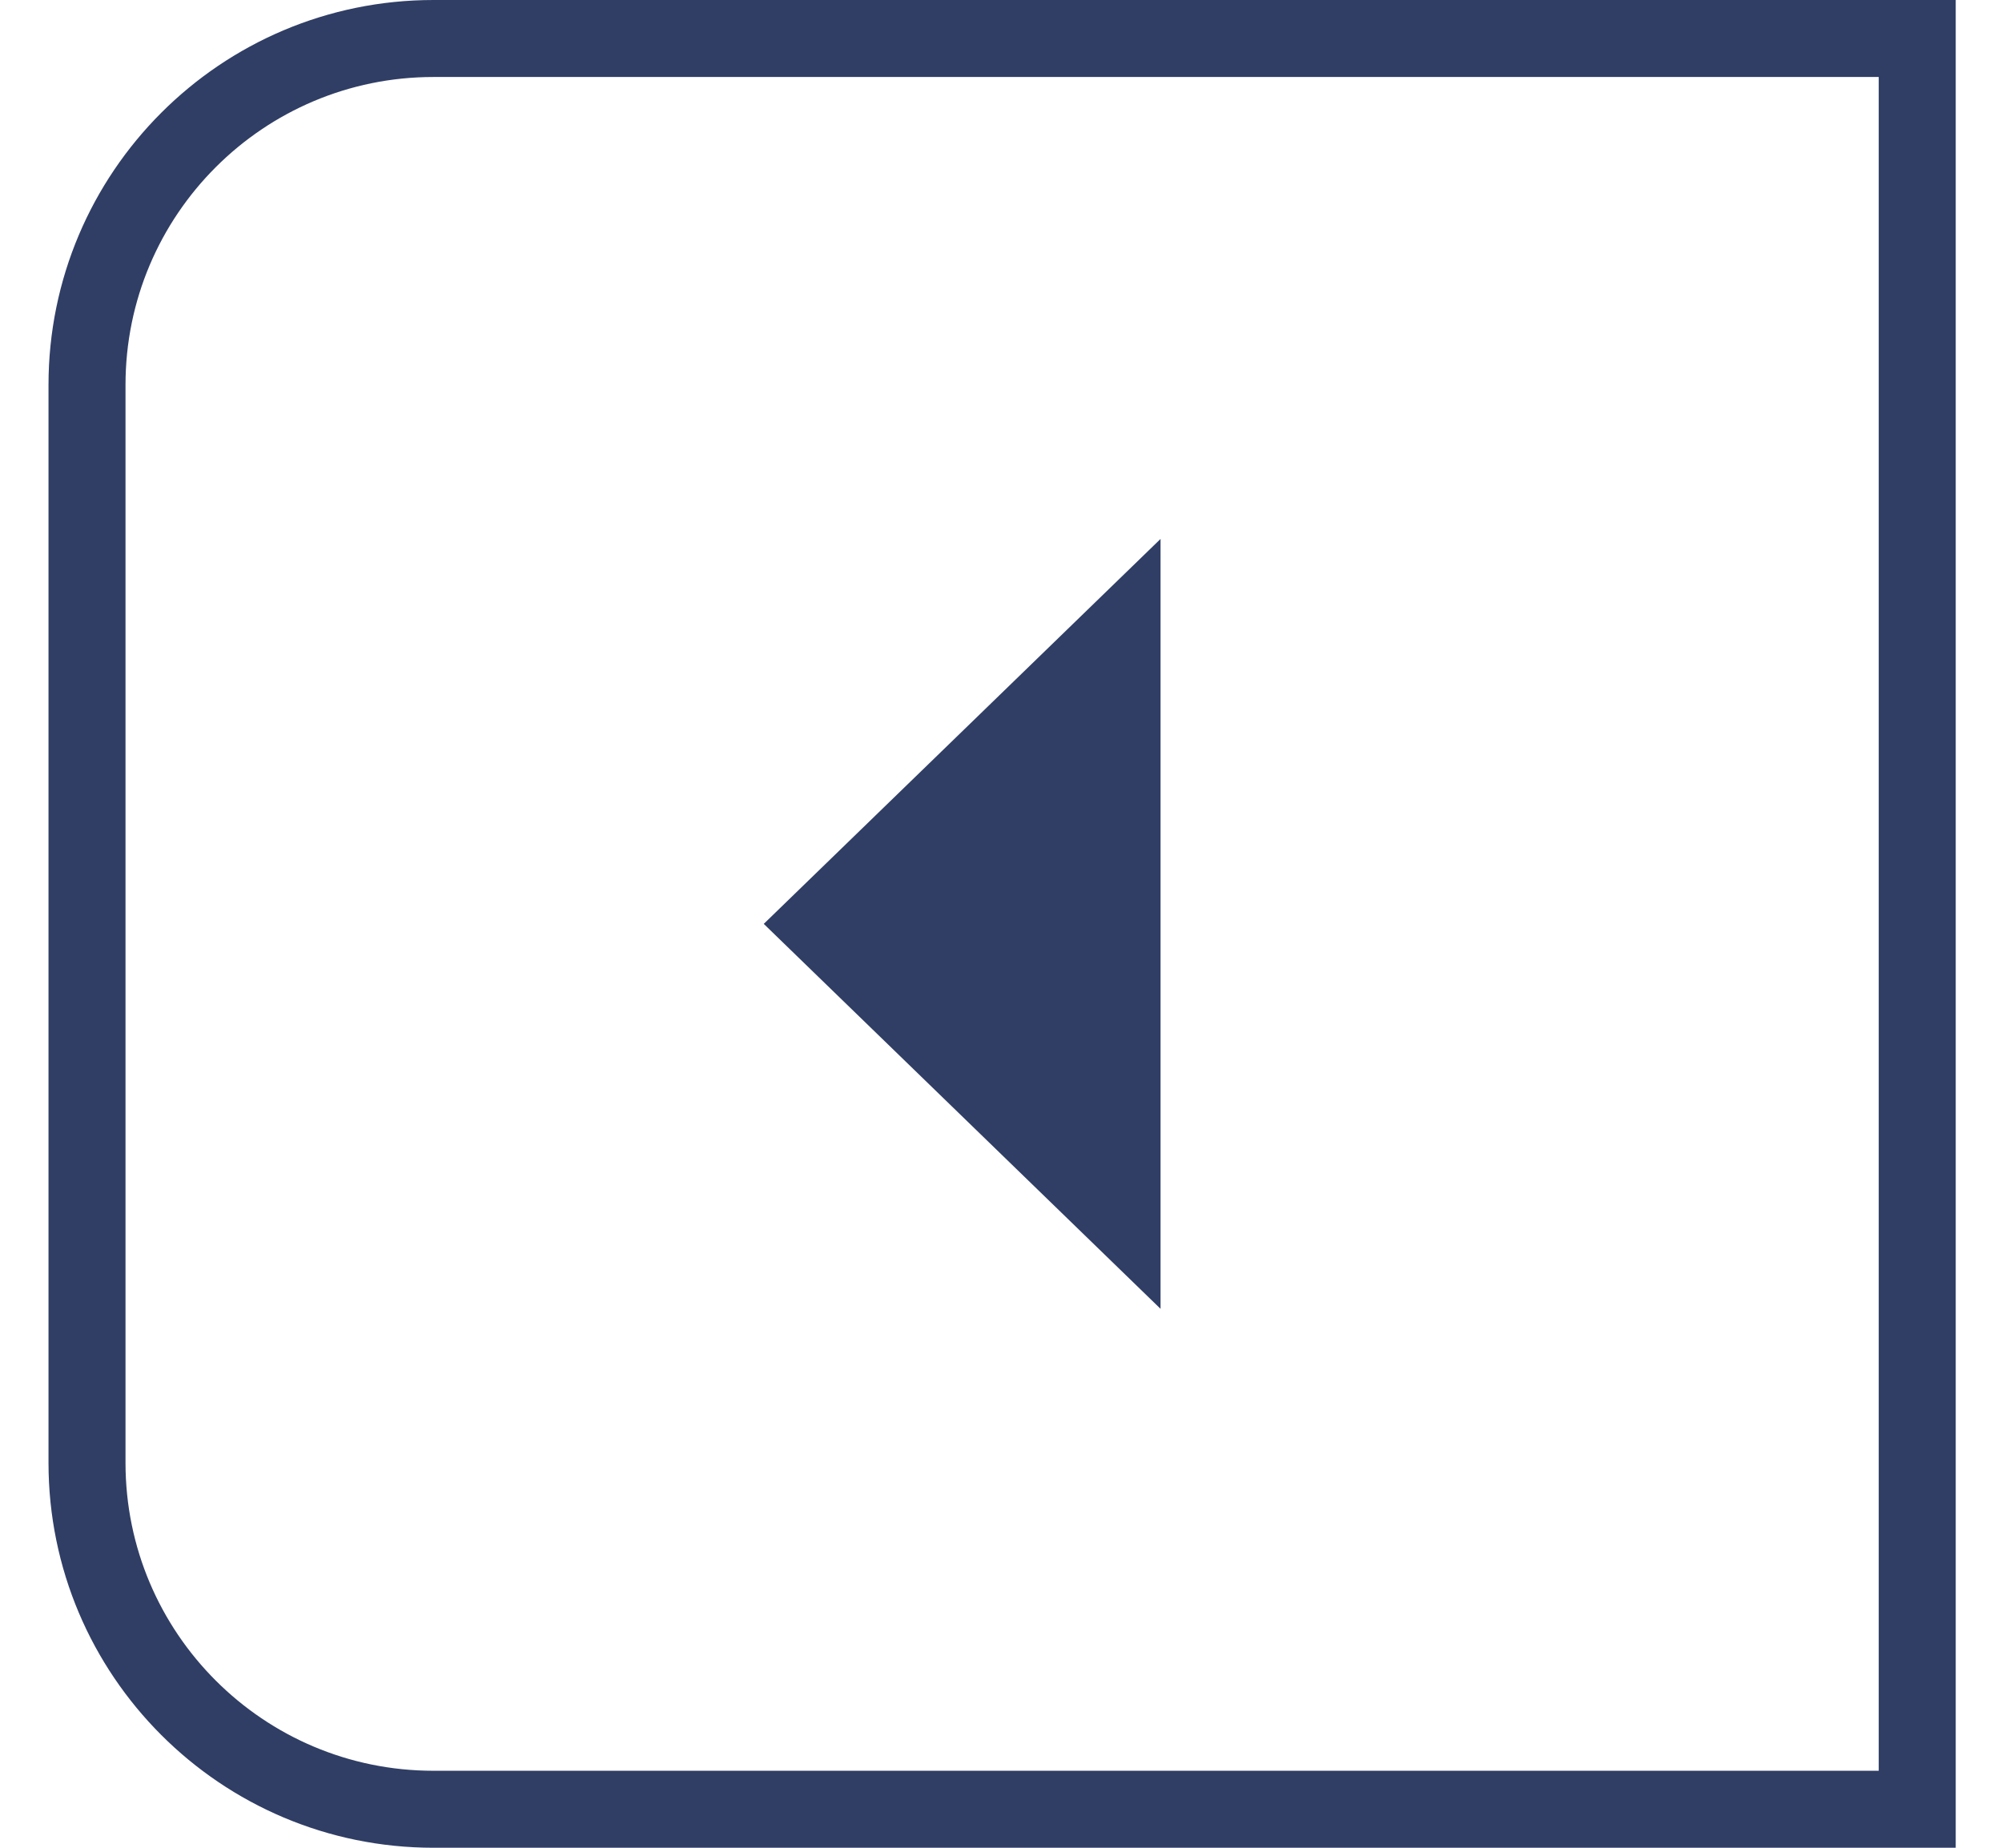 <svg width="26" height="24" viewBox="0 0 26 24" fill="none" xmlns="http://www.w3.org/2000/svg">
<g id="material-symbols:arrow-left">
<path id="Vector" d="M15.072 17L9.919 12L15.072 7V17Z" fill="#303E65"/>
<path d="M1.13 5C1.13 2.515 3.145 0.5 5.63 0.5H24.899V23.5H5.63C3.145 23.5 1.13 21.485 1.13 19V5Z" stroke="#303E65"/>
</g>
</svg>
